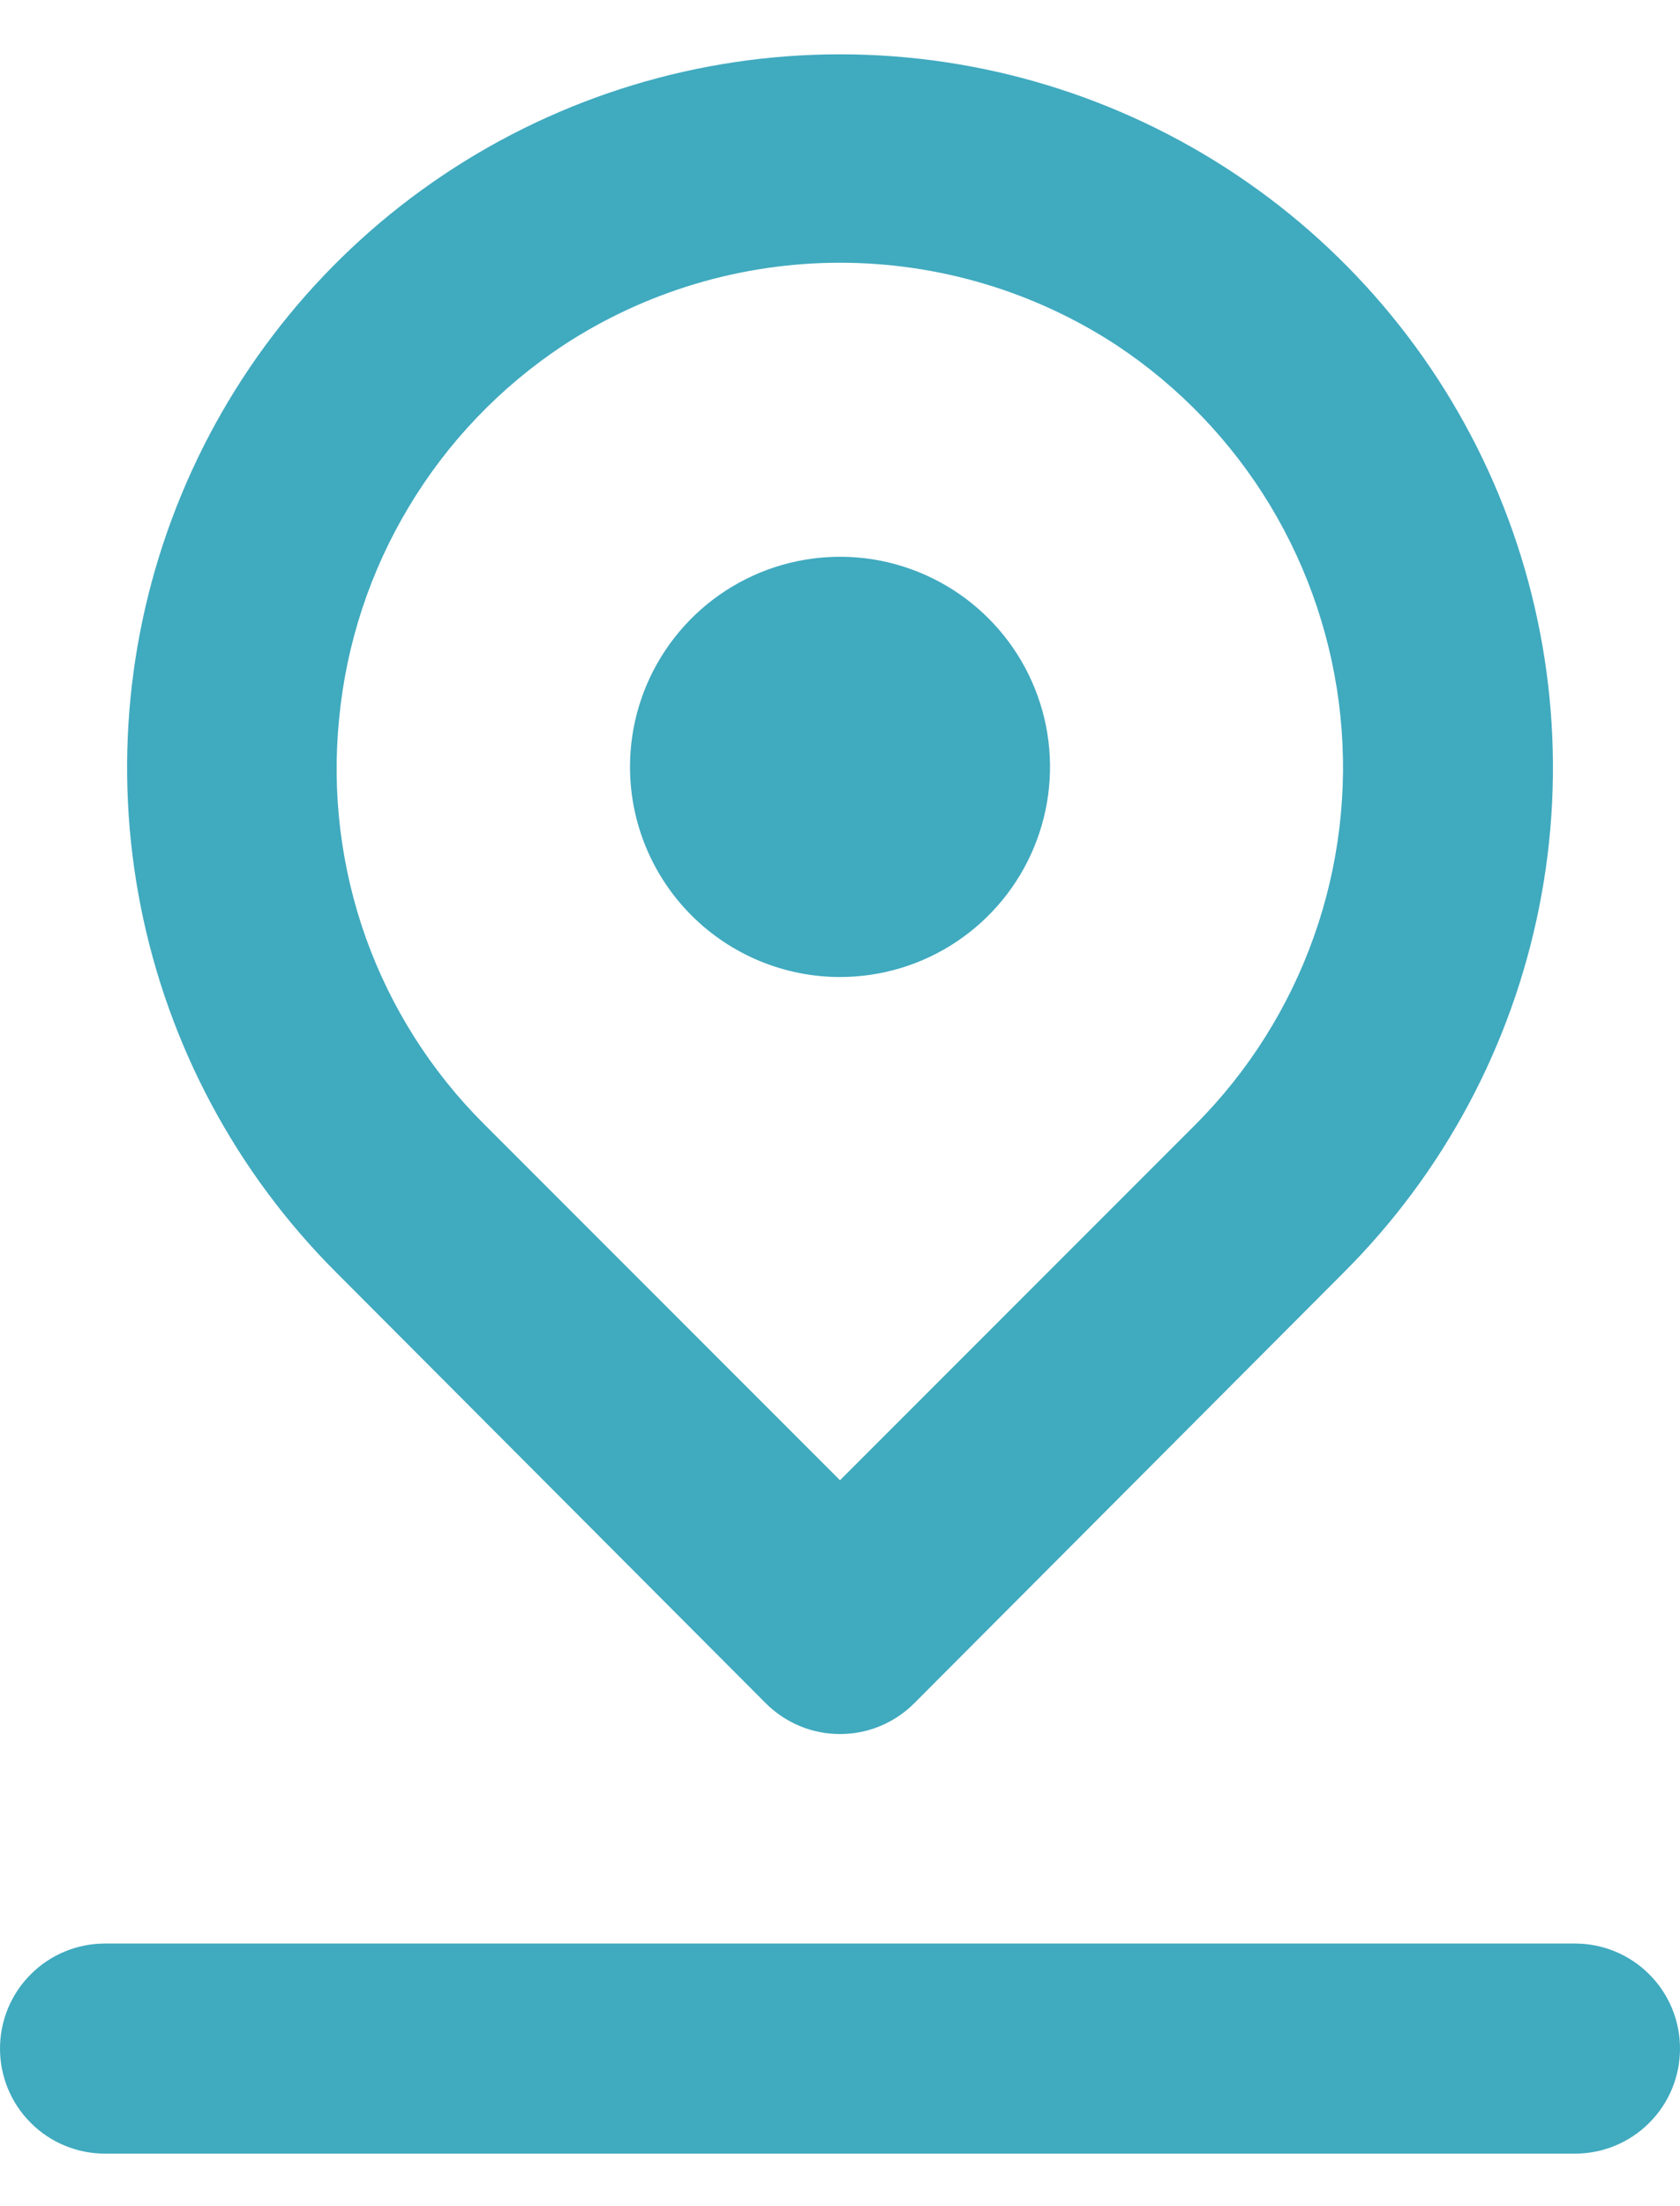 <svg width="16" height="21" viewBox="0 0 16 21" fill="none" xmlns="http://www.w3.org/2000/svg">
<path d="M8 9.3C8.396 9.3 8.782 9.183 9.111 8.963C9.44 8.743 9.696 8.431 9.848 8.065C9.999 7.7 10.039 7.298 9.962 6.91C9.884 6.522 9.694 6.165 9.414 5.886C9.135 5.606 8.778 5.416 8.39 5.338C8.002 5.261 7.6 5.301 7.235 5.452C6.869 5.604 6.557 5.86 6.337 6.189C6.117 6.518 6 6.904 6 7.3C6 7.83 6.211 8.339 6.586 8.714C6.961 9.089 7.47 9.3 8 9.3ZM7.29 16.21C7.383 16.304 7.494 16.378 7.615 16.429C7.737 16.48 7.868 16.506 8 16.506C8.132 16.506 8.263 16.48 8.385 16.429C8.507 16.378 8.617 16.304 8.71 16.21L12.8 12.11C13.75 11.161 14.397 9.951 14.659 8.633C14.922 7.316 14.787 5.951 14.274 4.71C13.76 3.469 12.889 2.408 11.773 1.662C10.656 0.916 9.343 0.517 8 0.517C6.657 0.517 5.344 0.916 4.227 1.662C3.111 2.408 2.24 3.469 1.727 4.71C1.213 5.951 1.079 7.316 1.341 8.633C1.603 9.951 2.25 11.161 3.2 12.11L7.29 16.21ZM3.23 6.84C3.298 6.127 3.525 5.438 3.894 4.824C4.262 4.21 4.763 3.686 5.36 3.29C6.144 2.775 7.062 2.501 8 2.501C8.938 2.501 9.856 2.775 10.64 3.29C11.233 3.684 11.731 4.205 12.099 4.815C12.466 5.425 12.694 6.109 12.766 6.818C12.838 7.526 12.752 8.242 12.514 8.913C12.276 9.585 11.892 10.195 11.39 10.7L8 14.09L4.61 10.7C4.108 10.2 3.723 9.594 3.484 8.926C3.246 8.258 3.159 7.546 3.23 6.84ZM15 18.5H1C0.735 18.5 0.48 18.605 0.293 18.793C0.105 18.98 6.10352e-05 19.235 6.10352e-05 19.5C6.10352e-05 19.765 0.105 20.02 0.293 20.207C0.48 20.395 0.735 20.5 1 20.5H15C15.265 20.5 15.52 20.395 15.707 20.207C15.895 20.02 16 19.765 16 19.5C16 19.235 15.895 18.98 15.707 18.793C15.52 18.605 15.265 18.5 15 18.5Z" fill="#40AABF"/>
</svg>
